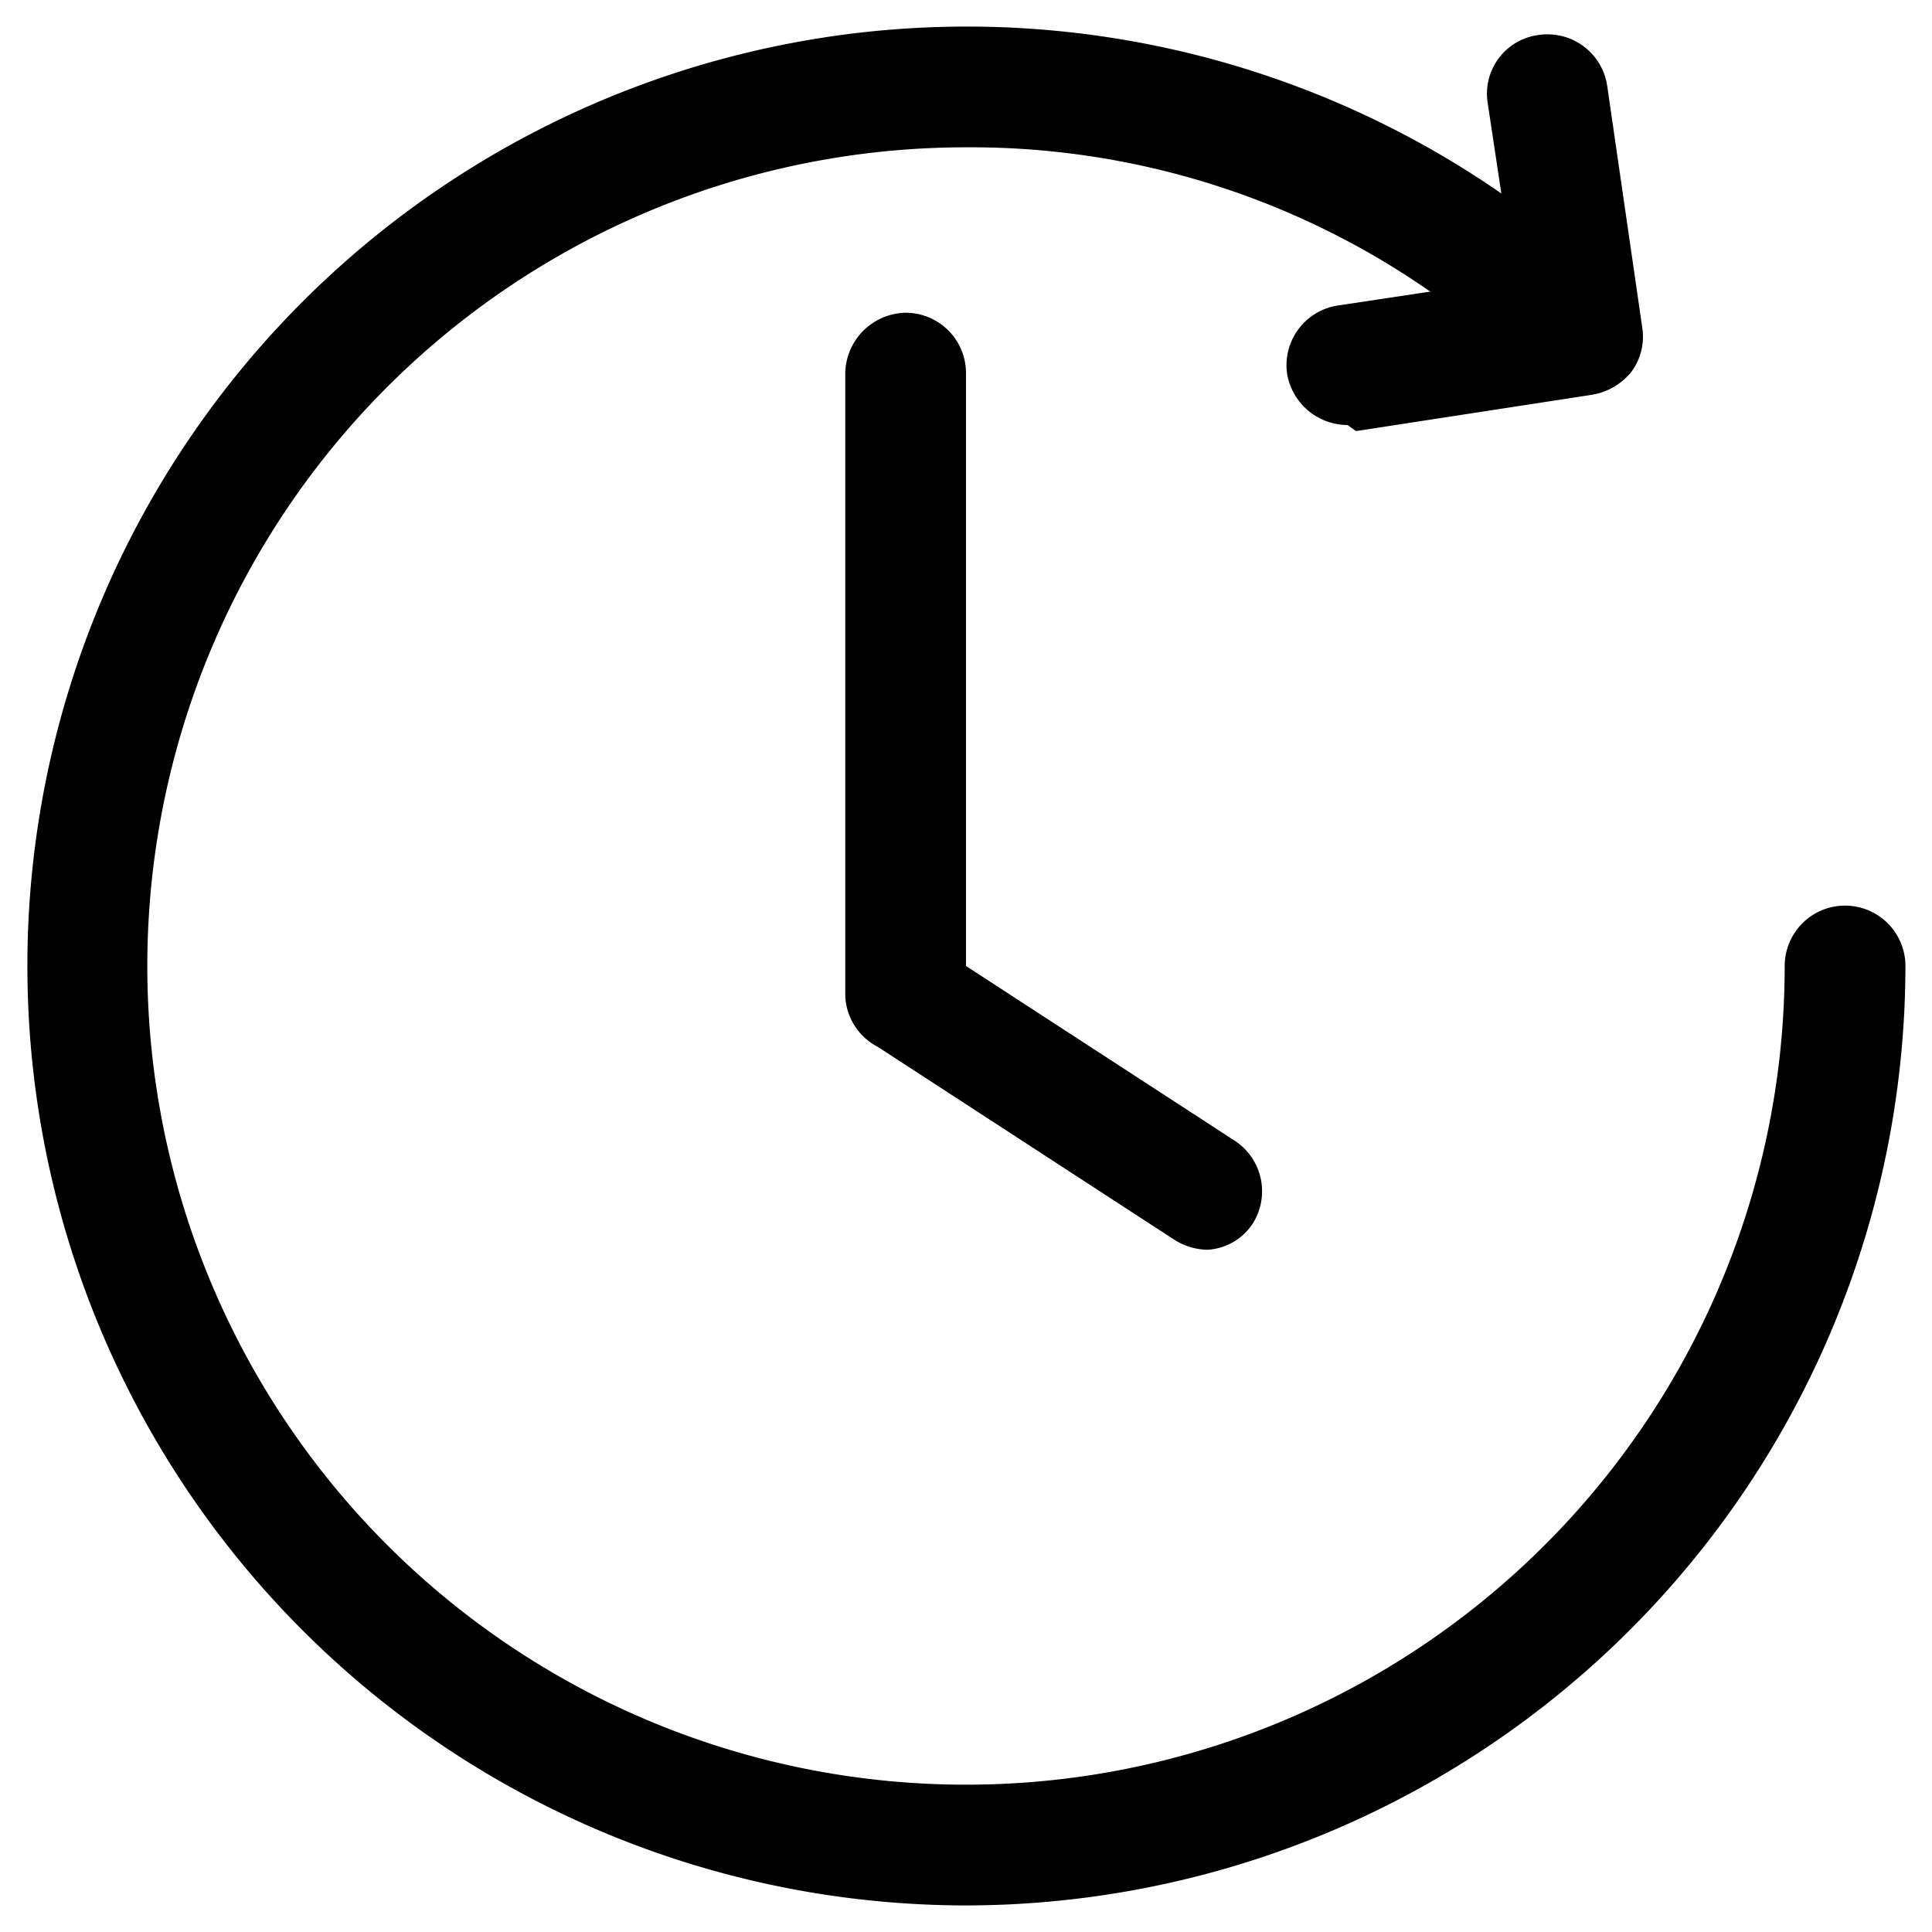 <?xml version="1.0" standalone="no"?><!DOCTYPE svg PUBLIC "-//W3C//DTD SVG 1.1//EN" "http://www.w3.org/Graphics/SVG/1.1/DTD/svg11.dtd"><svg class="icon" width="200px" height="200.00px" viewBox="0 0 1024 1024" version="1.1" xmlns="http://www.w3.org/2000/svg"><path   d="M512 1009.92a497.92 497.92 0 1 1 289.92-903.04 32 32 0 0 1 7.68 44.8 32.64 32.64 0 0 1-44.8 7.68A425.6 425.6 0 0 0 512 78.08 433.92 433.92 0 1 0 945.92 512a32 32 0 0 1 64 0A498.56 498.56 0 0 1 512 1009.92z"  /><path   d="M640 662.4a33.92 33.92 0 0 1-17.28-5.12l-157.44-102.4A32 32 0 0 1 448 528V197.76a32.64 32.64 0 0 1 32-32 32 32 0 0 1 32 32V512l142.72 92.8a32 32 0 0 1 8.96 44.16 30.72 30.72 0 0 1-23.68 13.44zM714.24 225.28a32.64 32.64 0 0 1-32-26.88 32 32 0 0 1 26.88-36.48l93.44-14.08-14.08-93.44a31.36 31.36 0 0 1 26.88-35.84 32 32 0 0 1 36.48 26.88l18.56 128a31.36 31.36 0 0 1-5.76 23.68 33.92 33.92 0 0 1-21.12 12.16l-124.8 19.2z"  /></svg>